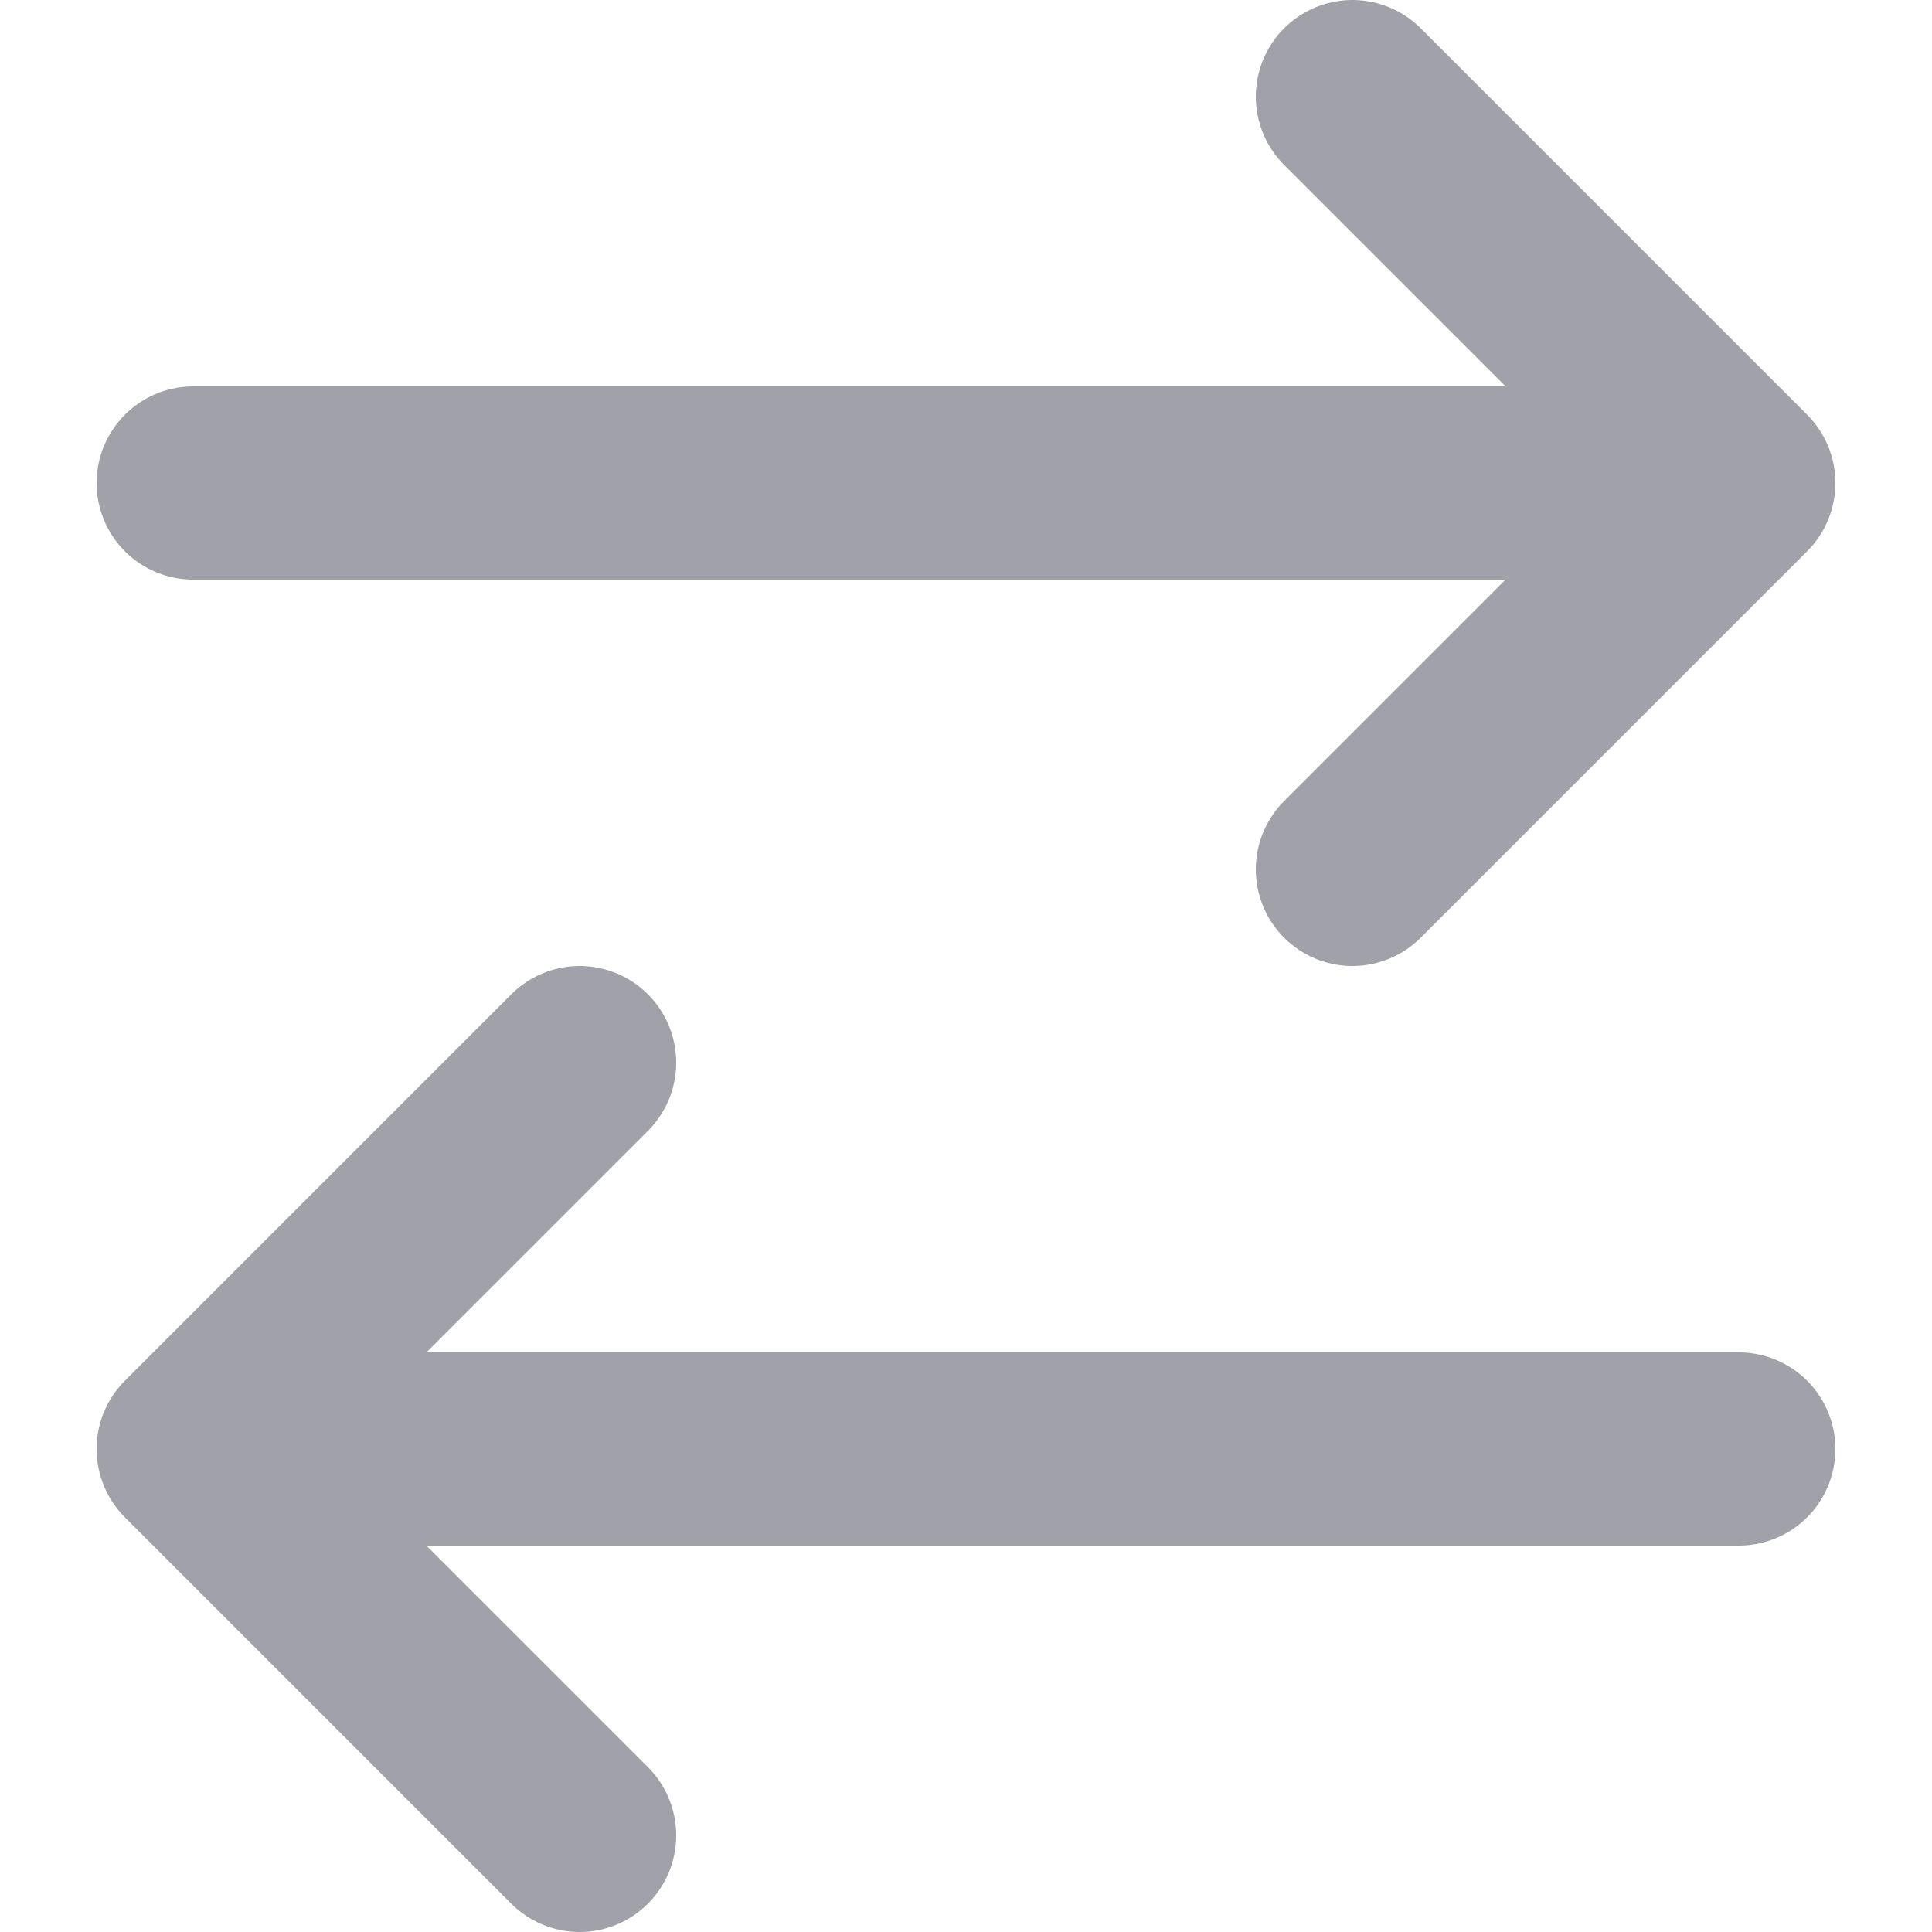 <svg width="10" height="10" viewBox="0 0 10 10" fill="none" xmlns="http://www.w3.org/2000/svg">
<path d="M9 7.5H1M1 7.5L3 5.5M1 7.5L3 9.5M1 2.5H9M9 2.5L7 0.5M9 2.5L7 4.5" stroke="#A1A1A9" stroke-linecap="round" stroke-linejoin="round"/>
</svg>
